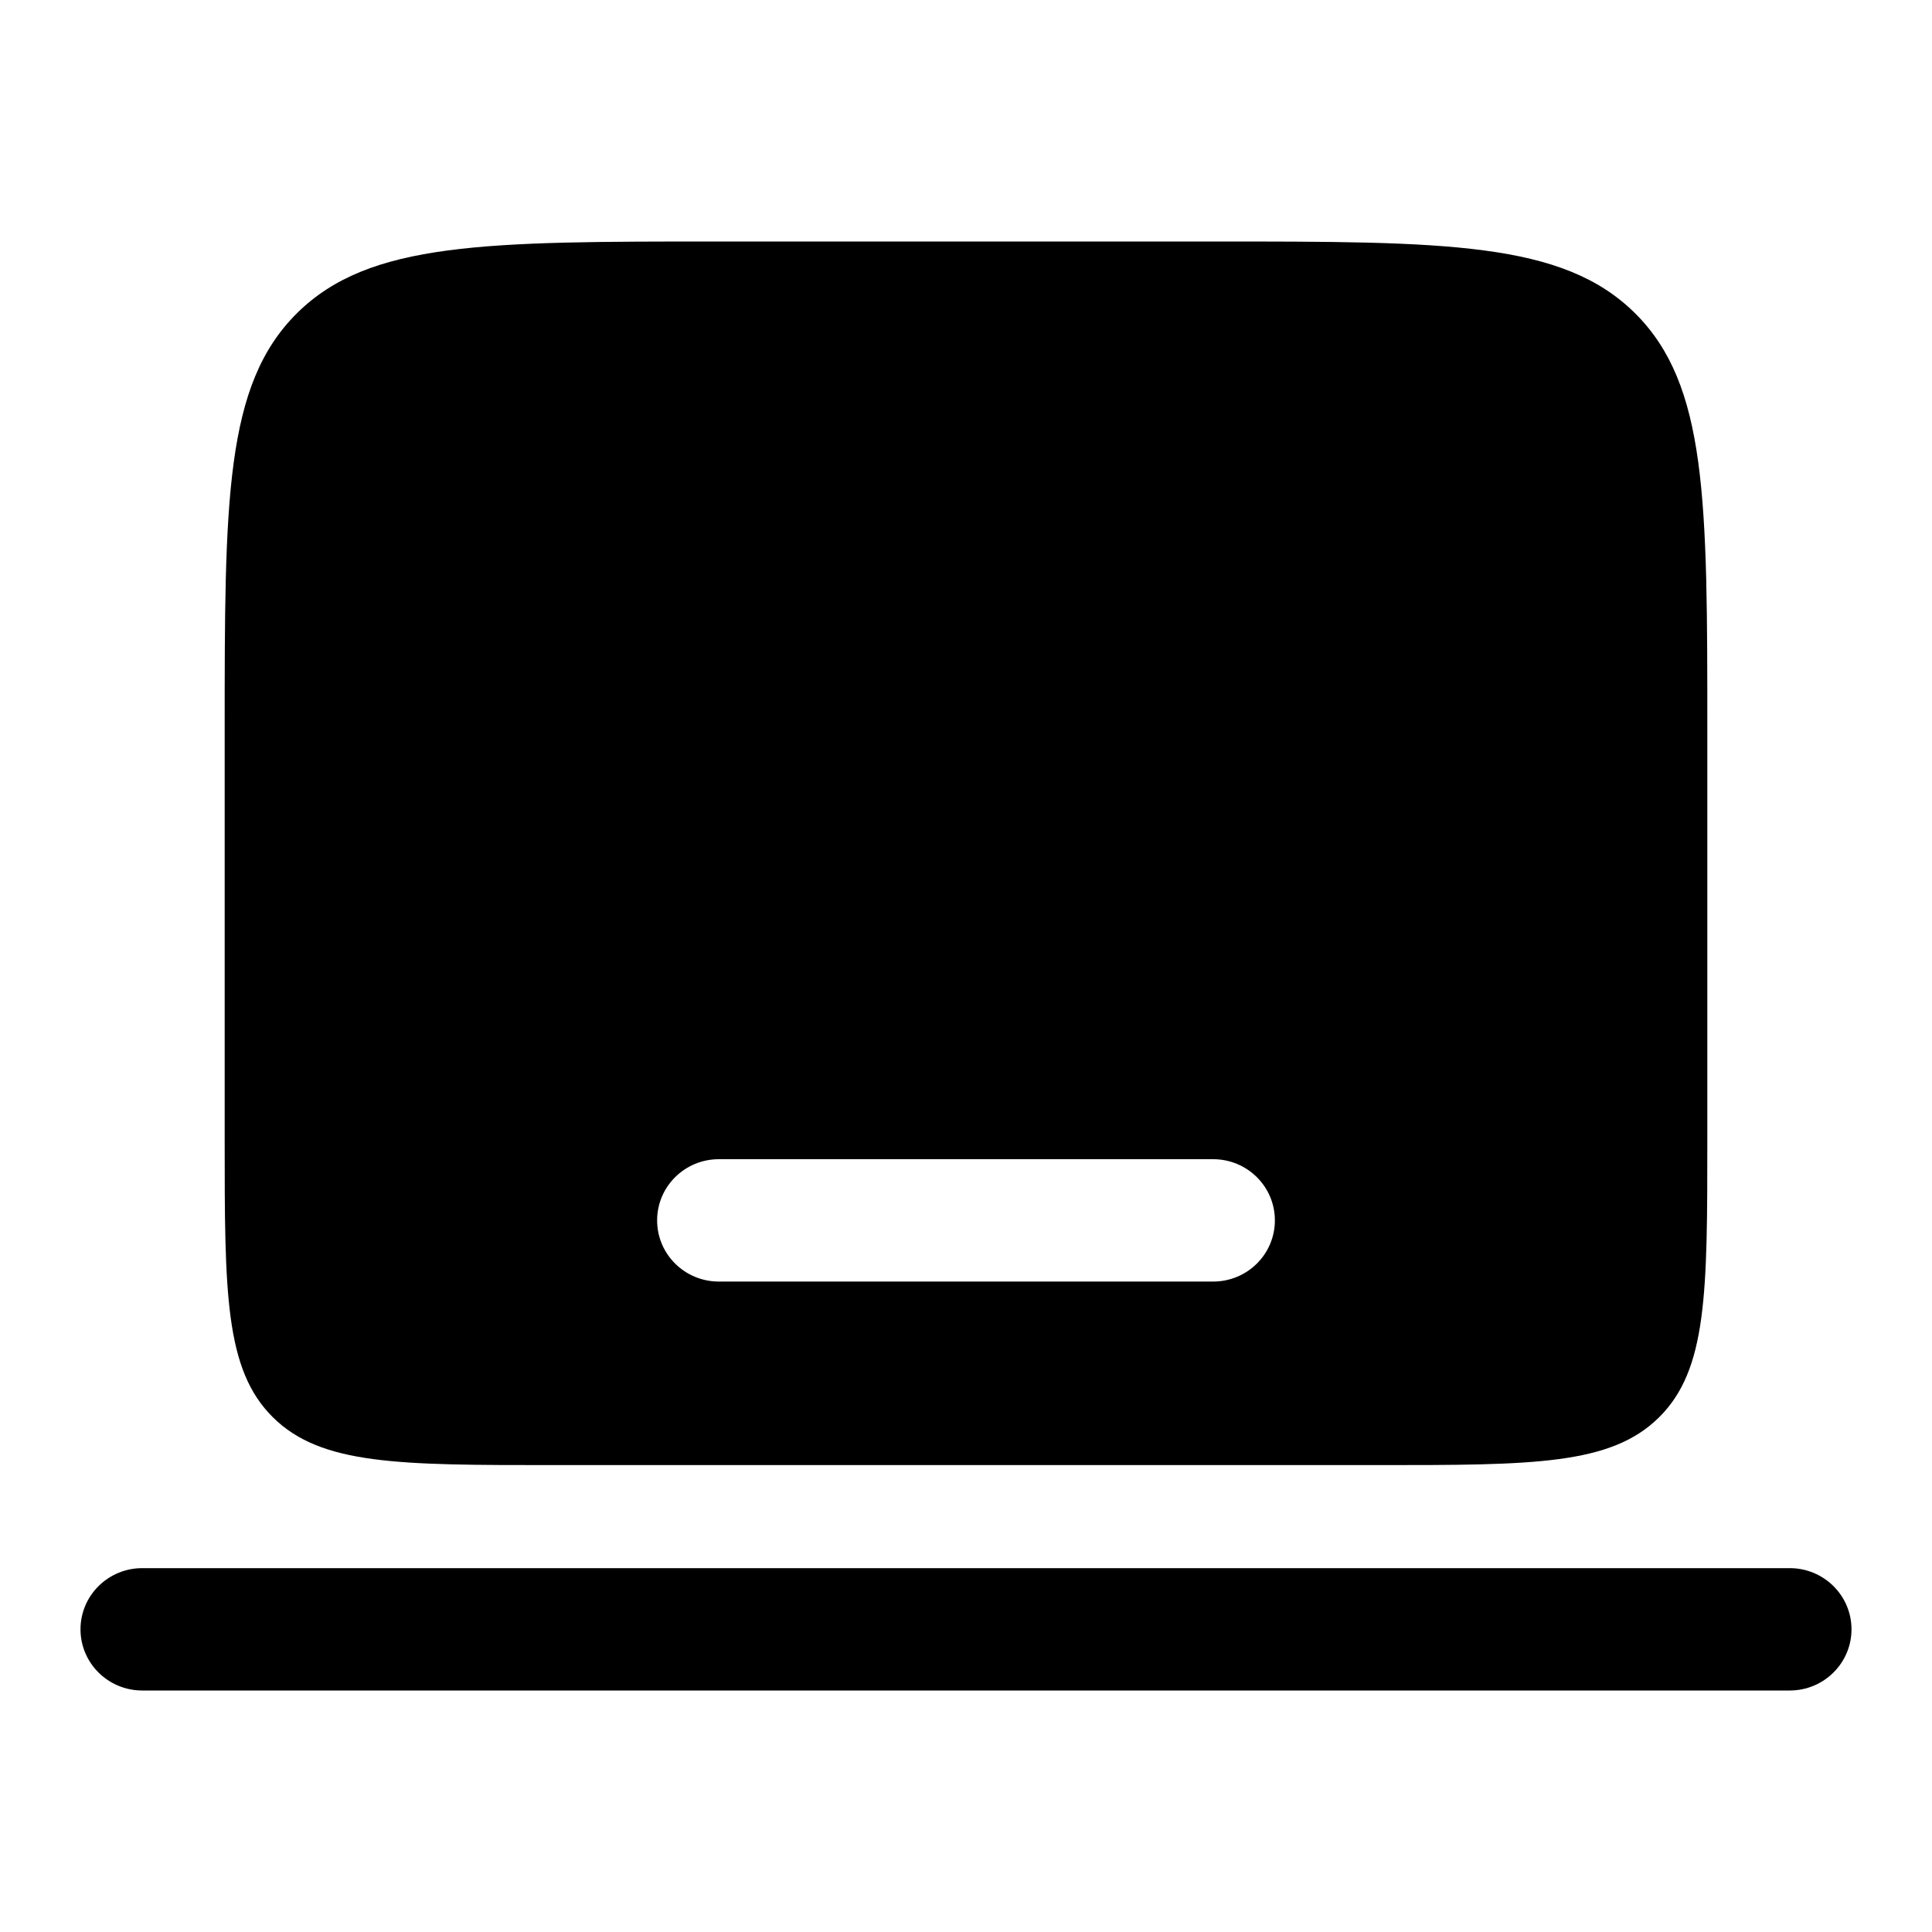 <svg width="24" height="24" viewBox="0 0 24 24" xmlns="http://www.w3.org/2000/svg">
    <path fill-rule="evenodd" clip-rule="evenodd" d="M1 20.24C1 19.82 1.344 19.48 1.767 19.48H22.233C22.656 19.48 23 19.82 23 20.24C23 20.66 22.656 21 22.233 21H1.767C1.344 21 1 20.66 1 20.24Z"/>
    <path fill-rule="evenodd" clip-rule="evenodd" d="M3.69 3.89C2.791 4.781 2.791 6.214 2.791 9.08V14.147C2.791 16.057 2.791 17.013 3.39 17.606C3.99 18.2 4.954 18.2 6.884 18.2H17.116C19.046 18.2 20.011 18.2 20.61 17.606C21.209 17.013 21.209 16.057 21.209 14.147V9.08C21.209 6.214 21.209 4.781 20.31 3.89C19.411 3 17.964 3 15.07 3H8.93C6.036 3 4.589 3 3.69 3.89ZM8.163 15.16C8.163 14.74 8.506 14.4 8.93 14.4H15.07C15.494 14.4 15.837 14.74 15.837 15.16C15.837 15.58 15.494 15.92 15.07 15.92H8.93C8.506 15.92 8.163 15.58 8.163 15.16Z"/>
</svg>
